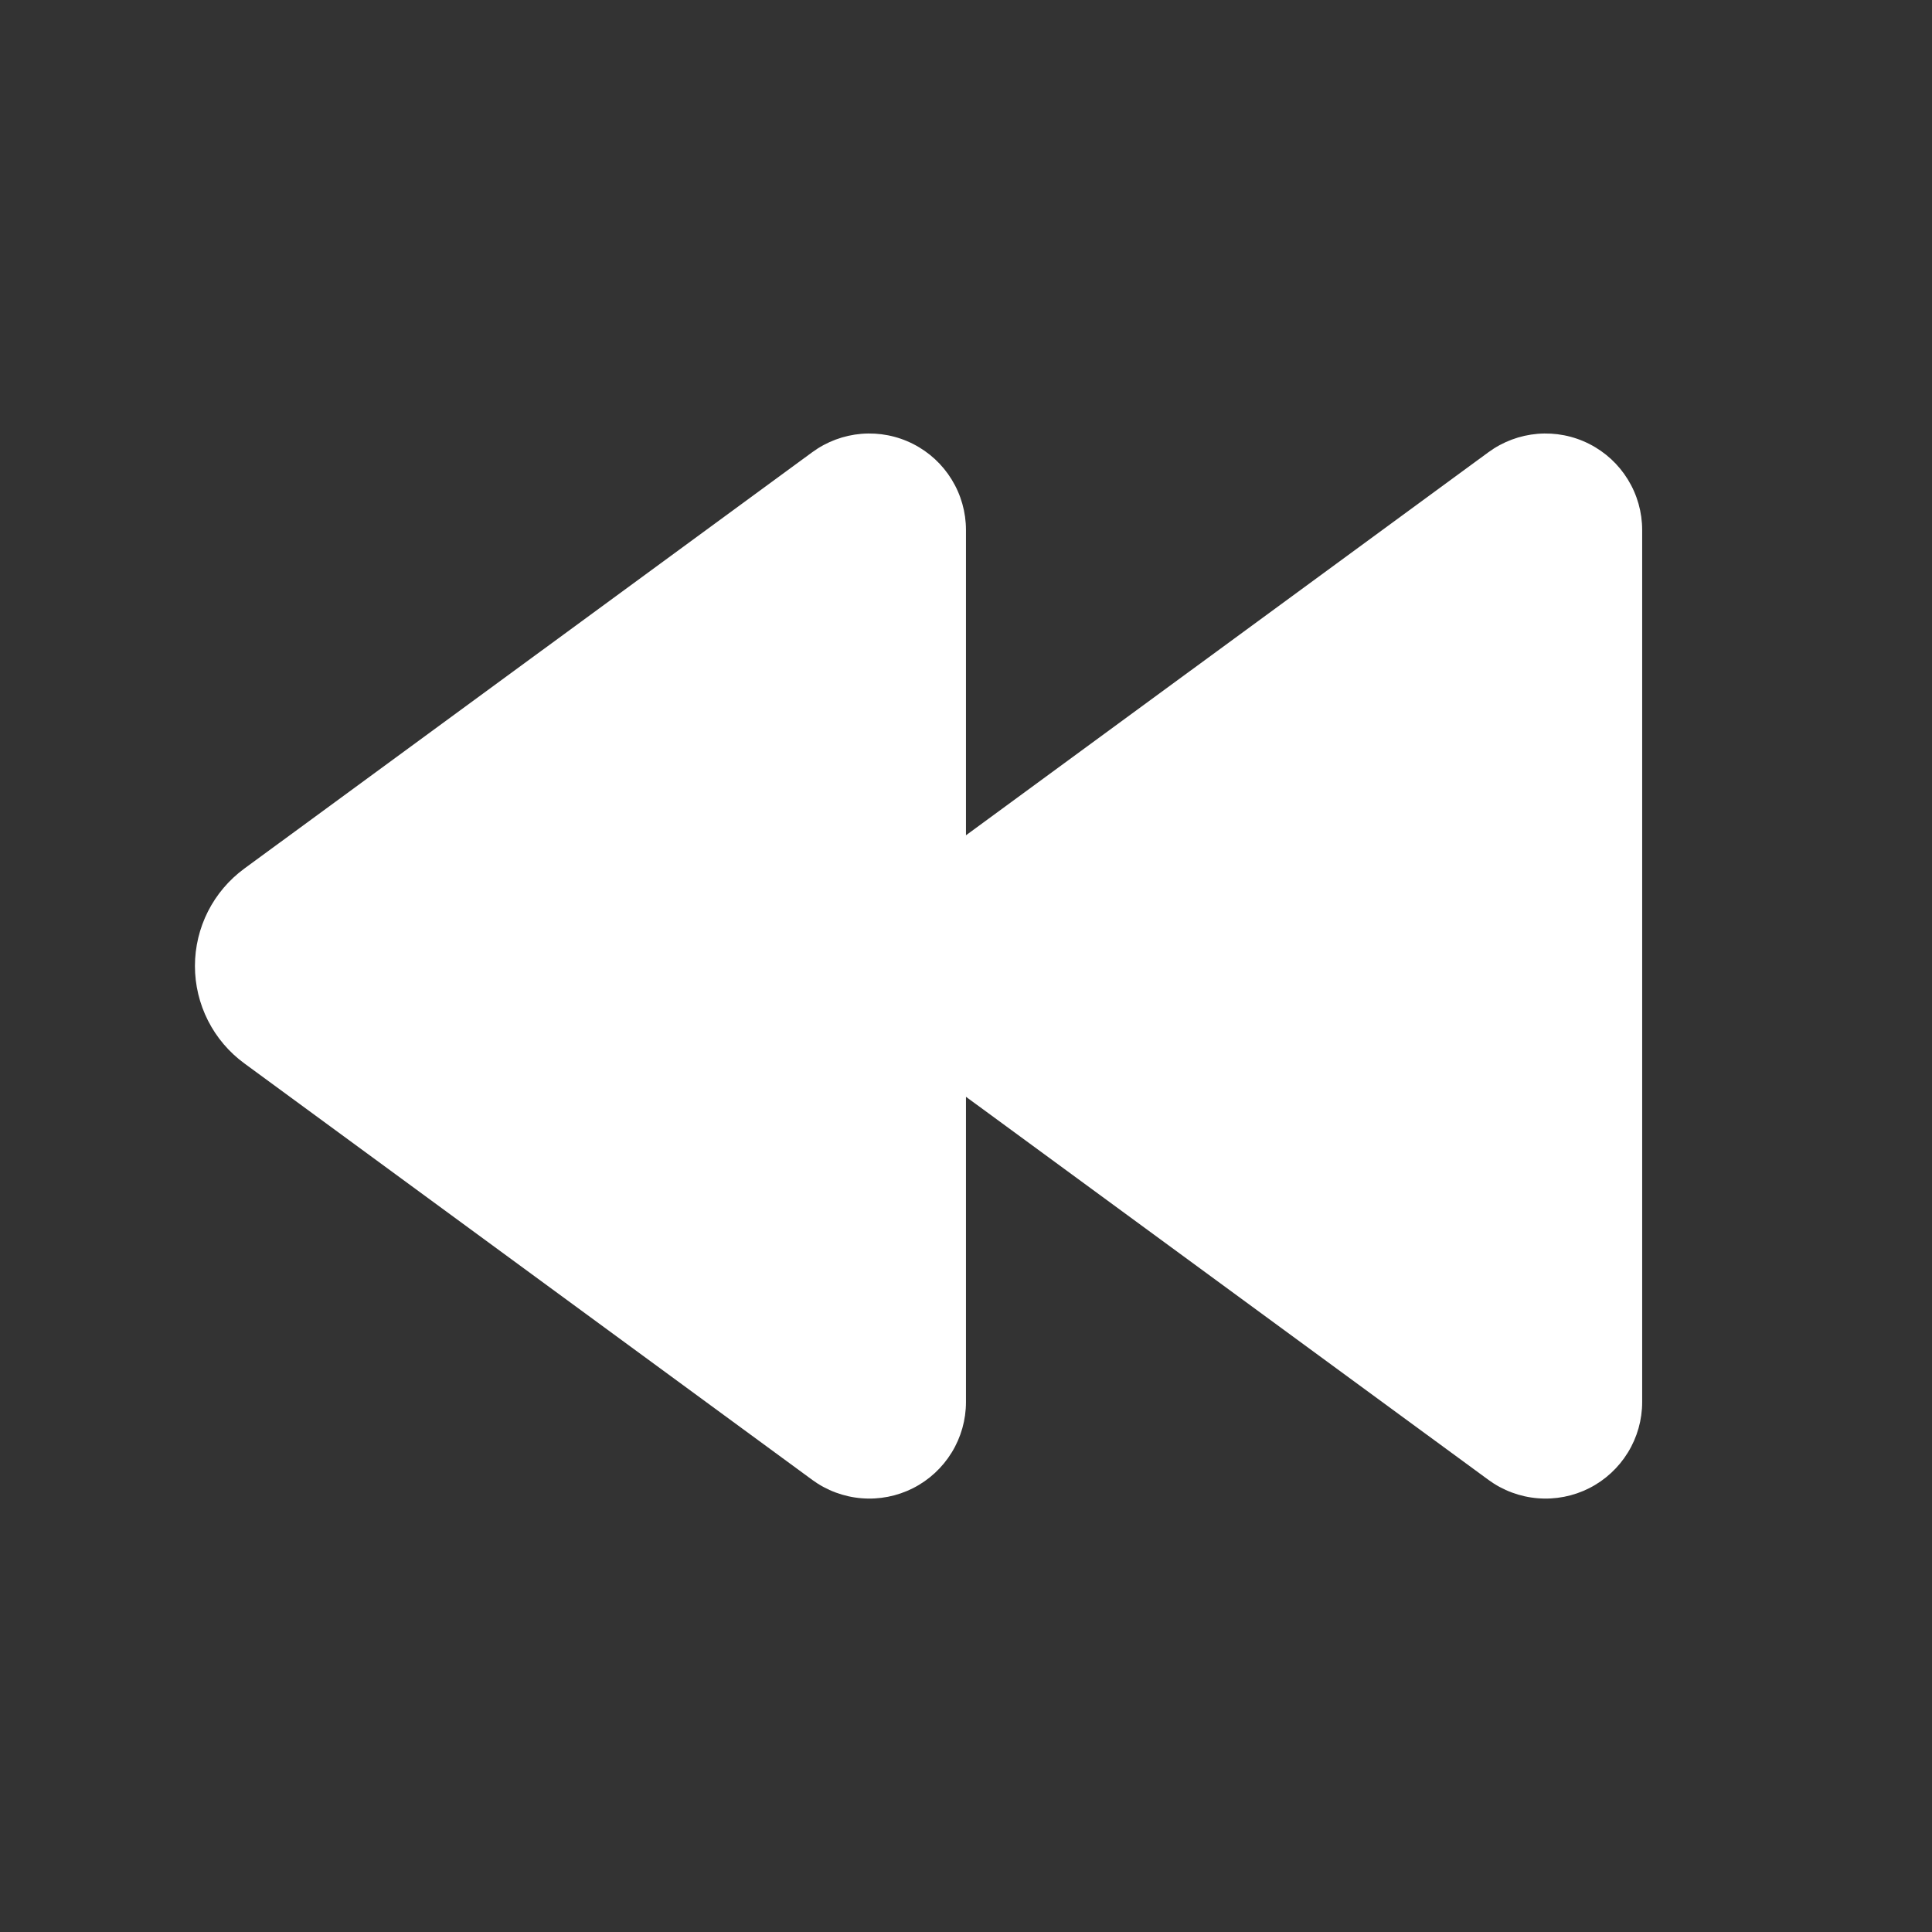 <svg width="59" height="59" viewBox="0 0 59 59" fill="none" xmlns="http://www.w3.org/2000/svg">
<rect x="0" y="0" width="59" height="59" fill="#333333" stroke="none"/>
<path d="M29.499 16.186C29.499 15.641 29.348 15.107 29.062 14.643C28.777 14.179 28.369 13.803 27.883 13.557C27.396 13.31 26.852 13.204 26.309 13.248C25.766 13.293 25.245 13.487 24.806 13.809L7.46 26.526C6.993 26.869 6.613 27.316 6.351 27.833C6.09 28.349 5.953 28.921 5.953 29.5C5.953 30.079 6.09 30.65 6.351 31.166C6.613 31.683 6.993 32.131 7.46 32.473L24.806 45.194C25.245 45.516 25.766 45.71 26.309 45.754C26.852 45.799 27.396 45.692 27.883 45.446C28.369 45.199 28.777 44.823 29.062 44.359C29.348 43.895 29.499 43.361 29.499 42.816V33.494L45.456 45.194C45.895 45.516 46.416 45.71 46.959 45.754C47.502 45.799 48.047 45.692 48.533 45.446C49.019 45.199 49.427 44.823 49.712 44.359C49.998 43.895 50.149 43.361 50.149 42.816V16.186C50.149 15.641 49.998 15.107 49.712 14.643C49.427 14.179 49.019 13.803 48.533 13.557C48.047 13.31 47.502 13.204 46.959 13.248C46.416 13.293 45.895 13.487 45.456 13.809L29.499 25.508V16.186Z" fill="white"/>
</svg>
